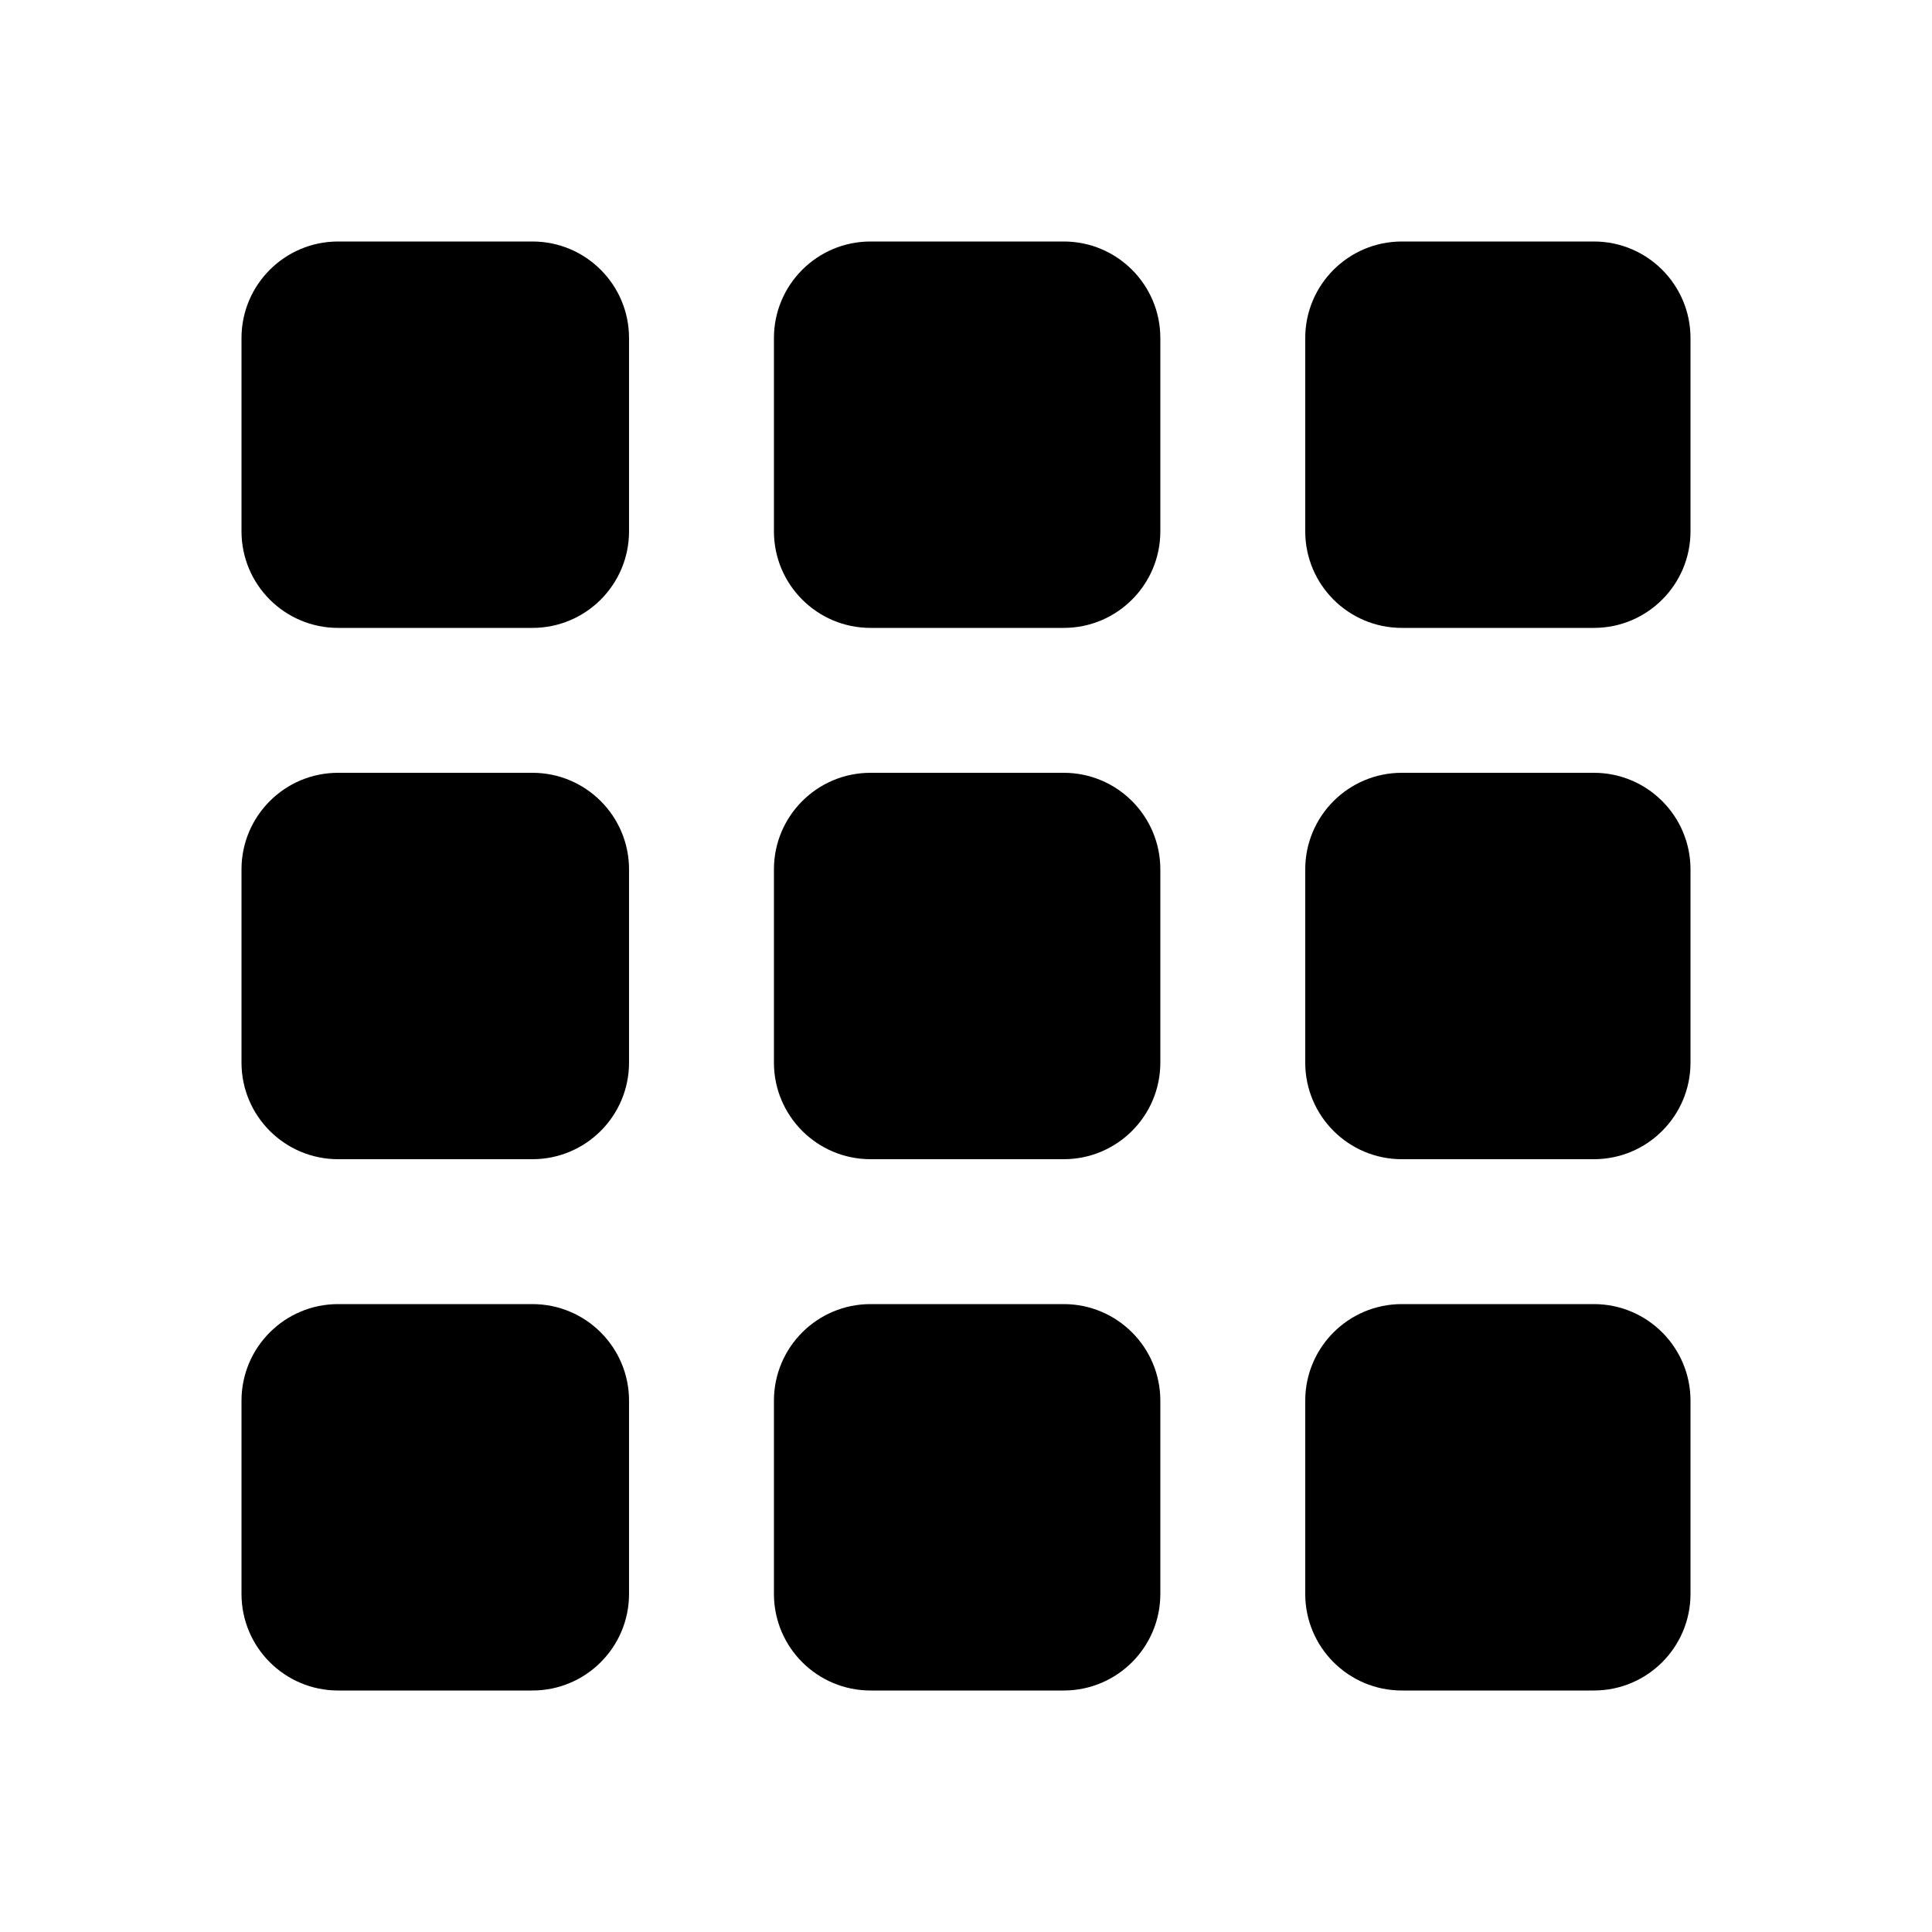 <svg viewBox="0 0 80 80" fill="none">
  <path d="M48.047 14C48.047 11.791 46.256 10 44.047 10H36.047C33.838 10 32.047 11.791 32.047 14V22C32.047 24.209 33.838 26 36.047 26L44.047 26C46.256 26 48.047 24.209 48.047 22V14Z" fill="currentColor" />
  <path d="M22.047 10C24.256 10 26.047 11.791 26.047 14V22C26.047 24.209 24.256 26 22.047 26H14C11.791 26 10 24.209 10 22V14C10 11.791 11.791 10 14 10H22.047Z" fill="currentColor" />
  <path d="M26.047 36C26.047 33.791 24.256 32 22.047 32H14C11.791 32 10 33.791 10 36V44C10 46.209 11.791 48 14 48H22.047C24.256 48 26.047 46.209 26.047 44V36Z" fill="currentColor" />
  <path d="M26.047 58C26.047 55.791 24.256 54 22.047 54H14C11.791 54 10 55.791 10 58V66C10 68.209 11.791 70 14 70H22.047C24.256 70 26.047 68.209 26.047 66V58Z" fill="currentColor" />
  <path d="M32.047 58C32.047 55.791 33.838 54 36.047 54L44.047 54C46.256 54 48.047 55.791 48.047 58V66C48.047 68.209 46.256 70 44.047 70H36.047C33.838 70 32.047 68.209 32.047 66V58Z" fill="currentColor" />
  <path d="M48.047 44C48.047 46.209 46.256 48 44.047 48L36.047 48C33.838 48 32.047 46.209 32.047 44V36C32.047 33.791 33.838 32 36.047 32L44.047 32C46.256 32 48.047 33.791 48.047 36V44Z" fill="currentColor" />
  <path d="M58.047 54C55.838 54 54.047 55.791 54.047 58V66C54.047 68.209 55.838 70 58.047 70H66C68.209 70 70 68.209 70 66V58C70 55.791 68.209 54 66 54H58.047Z" fill="currentColor" />
  <path d="M70 44C70 46.209 68.209 48 66 48H58.047C55.838 48 54.047 46.209 54.047 44V36C54.047 33.791 55.838 32 58.047 32H66C68.209 32 70 33.791 70 36V44Z" fill="currentColor" />
  <path d="M70 14V22C70 24.209 68.209 26 66 26H58.047C55.838 26 54.047 24.209 54.047 22V14C54.047 11.791 55.838 10 58.047 10H66C68.209 10 70 11.791 70 14Z" fill="currentColor" />
</svg>